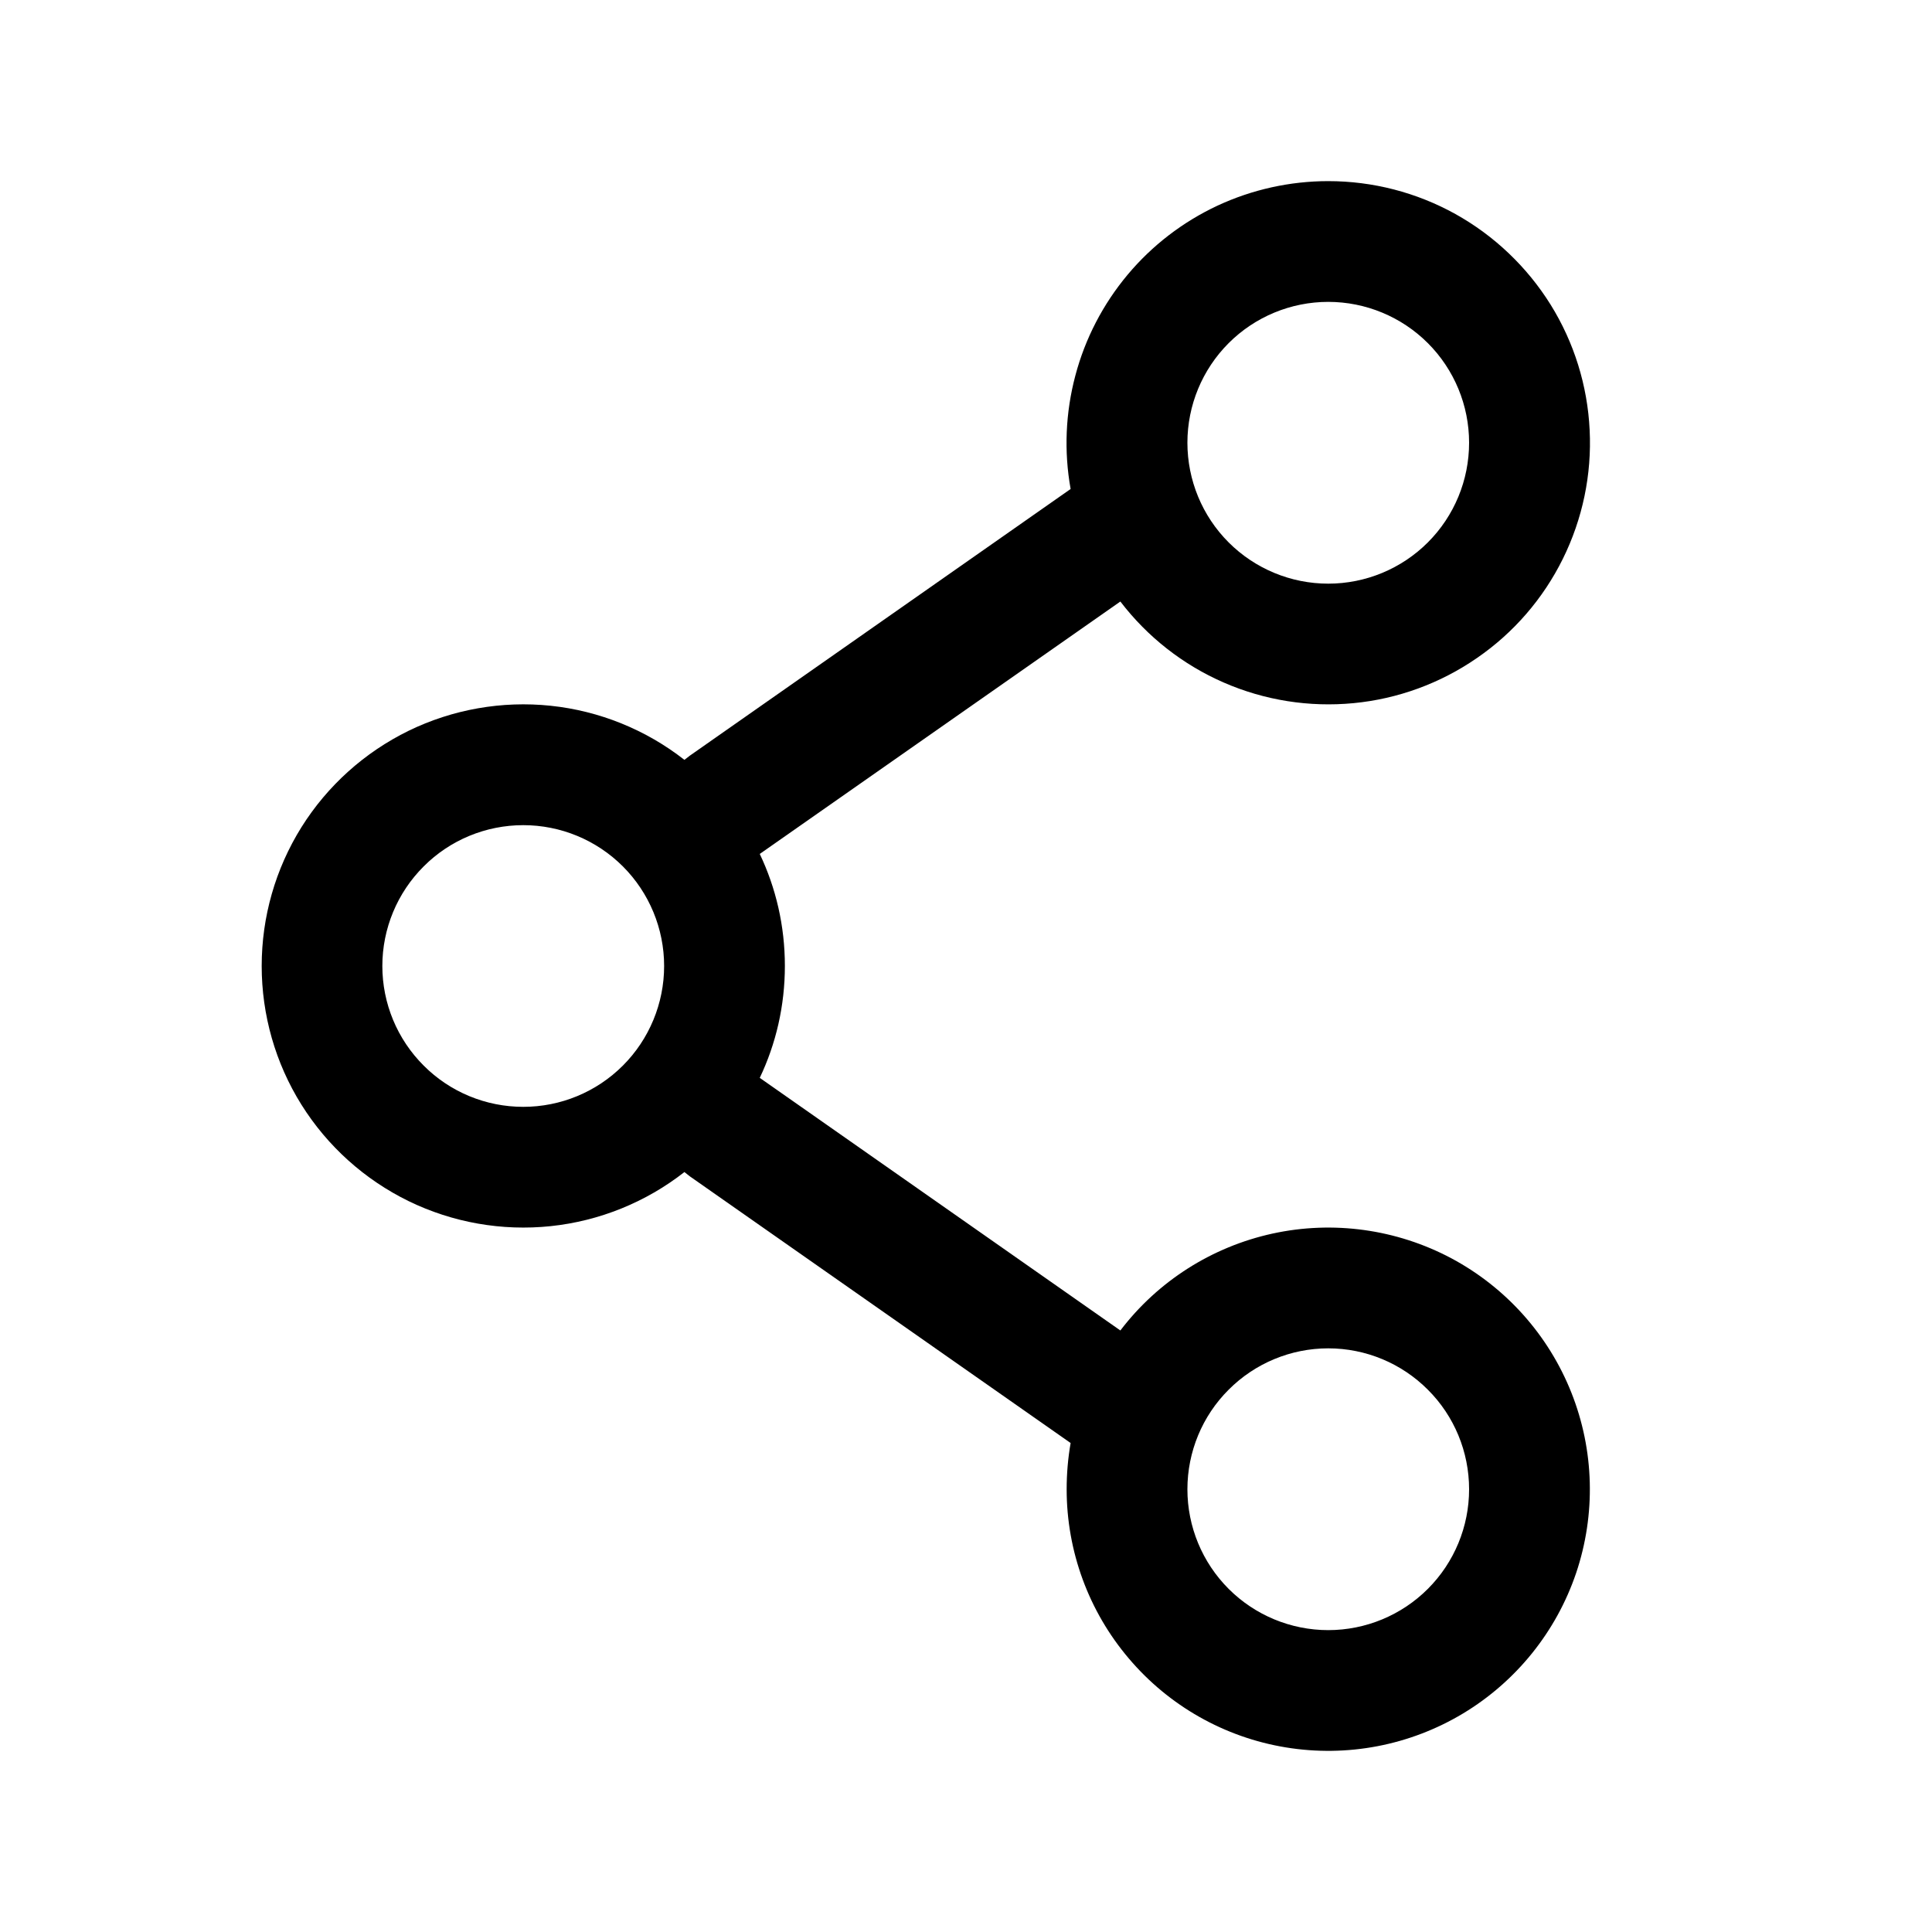 <svg width="20" height="20" viewBox="0 0 20 20" fill="none" xmlns="http://www.w3.org/2000/svg">
<path fill-rule="evenodd" clip-rule="evenodd" d="M13.75 1.875C13.354 1.875 12.962 1.962 12.603 2.129C12.244 2.297 11.926 2.541 11.672 2.845C11.418 3.149 11.233 3.505 11.132 3.888C11.03 4.271 11.013 4.672 11.083 5.062L7.142 7.822L7.085 7.866C6.685 7.553 6.205 7.359 5.701 7.306C5.196 7.253 4.686 7.343 4.23 7.565C3.774 7.788 3.389 8.134 3.12 8.564C2.851 8.995 2.709 9.492 2.709 10C2.709 10.507 2.851 11.005 3.12 11.435C3.389 11.865 3.774 12.211 4.23 12.434C4.686 12.656 5.196 12.746 5.701 12.693C6.205 12.64 6.685 12.446 7.085 12.133L7.142 12.178L11.083 14.938C11.056 15.094 11.042 15.253 11.042 15.417C11.042 16.059 11.27 16.68 11.686 17.169C12.101 17.659 12.677 17.985 13.311 18.089C13.944 18.193 14.594 18.069 15.145 17.738C15.695 17.407 16.11 16.892 16.316 16.284C16.521 15.675 16.504 15.014 16.267 14.417C16.03 13.82 15.589 13.327 15.023 13.025C14.456 12.724 13.8 12.633 13.173 12.77C12.546 12.907 11.987 13.262 11.598 13.773L7.865 11.158C8.032 10.807 8.125 10.414 8.125 9.999C8.125 9.584 8.032 9.191 7.865 8.84L11.598 6.227C11.878 6.593 12.246 6.882 12.669 7.066C13.091 7.25 13.553 7.323 14.012 7.279C14.47 7.235 14.91 7.074 15.289 6.812C15.669 6.551 15.975 6.197 16.179 5.784C16.383 5.371 16.479 4.912 16.456 4.452C16.434 3.992 16.295 3.545 16.052 3.154C15.808 2.763 15.469 2.44 15.067 2.216C14.664 1.992 14.211 1.875 13.75 1.875ZM12.292 4.583C12.292 4.197 12.445 3.826 12.719 3.552C12.992 3.279 13.363 3.125 13.75 3.125C14.137 3.125 14.508 3.279 14.781 3.552C15.055 3.826 15.208 4.197 15.208 4.583C15.208 4.97 15.055 5.341 14.781 5.615C14.508 5.888 14.137 6.042 13.75 6.042C13.363 6.042 12.992 5.888 12.719 5.615C12.445 5.341 12.292 4.97 12.292 4.583ZM5.417 8.542C5.03 8.542 4.659 8.695 4.386 8.969C4.112 9.242 3.958 9.613 3.958 10C3.958 10.387 4.112 10.758 4.386 11.031C4.659 11.305 5.03 11.458 5.417 11.458C5.803 11.458 6.174 11.305 6.448 11.031C6.721 10.758 6.875 10.387 6.875 10C6.875 9.613 6.721 9.242 6.448 8.969C6.174 8.695 5.803 8.542 5.417 8.542ZM13.75 13.958C13.363 13.958 12.992 14.112 12.719 14.386C12.445 14.659 12.292 15.03 12.292 15.417C12.292 15.803 12.445 16.174 12.719 16.448C12.992 16.721 13.363 16.875 13.75 16.875C14.137 16.875 14.508 16.721 14.781 16.448C15.055 16.174 15.208 15.803 15.208 15.417C15.208 15.03 15.055 14.659 14.781 14.386C14.508 14.112 14.137 13.958 13.75 13.958Z" fill="black"/>
</svg>
